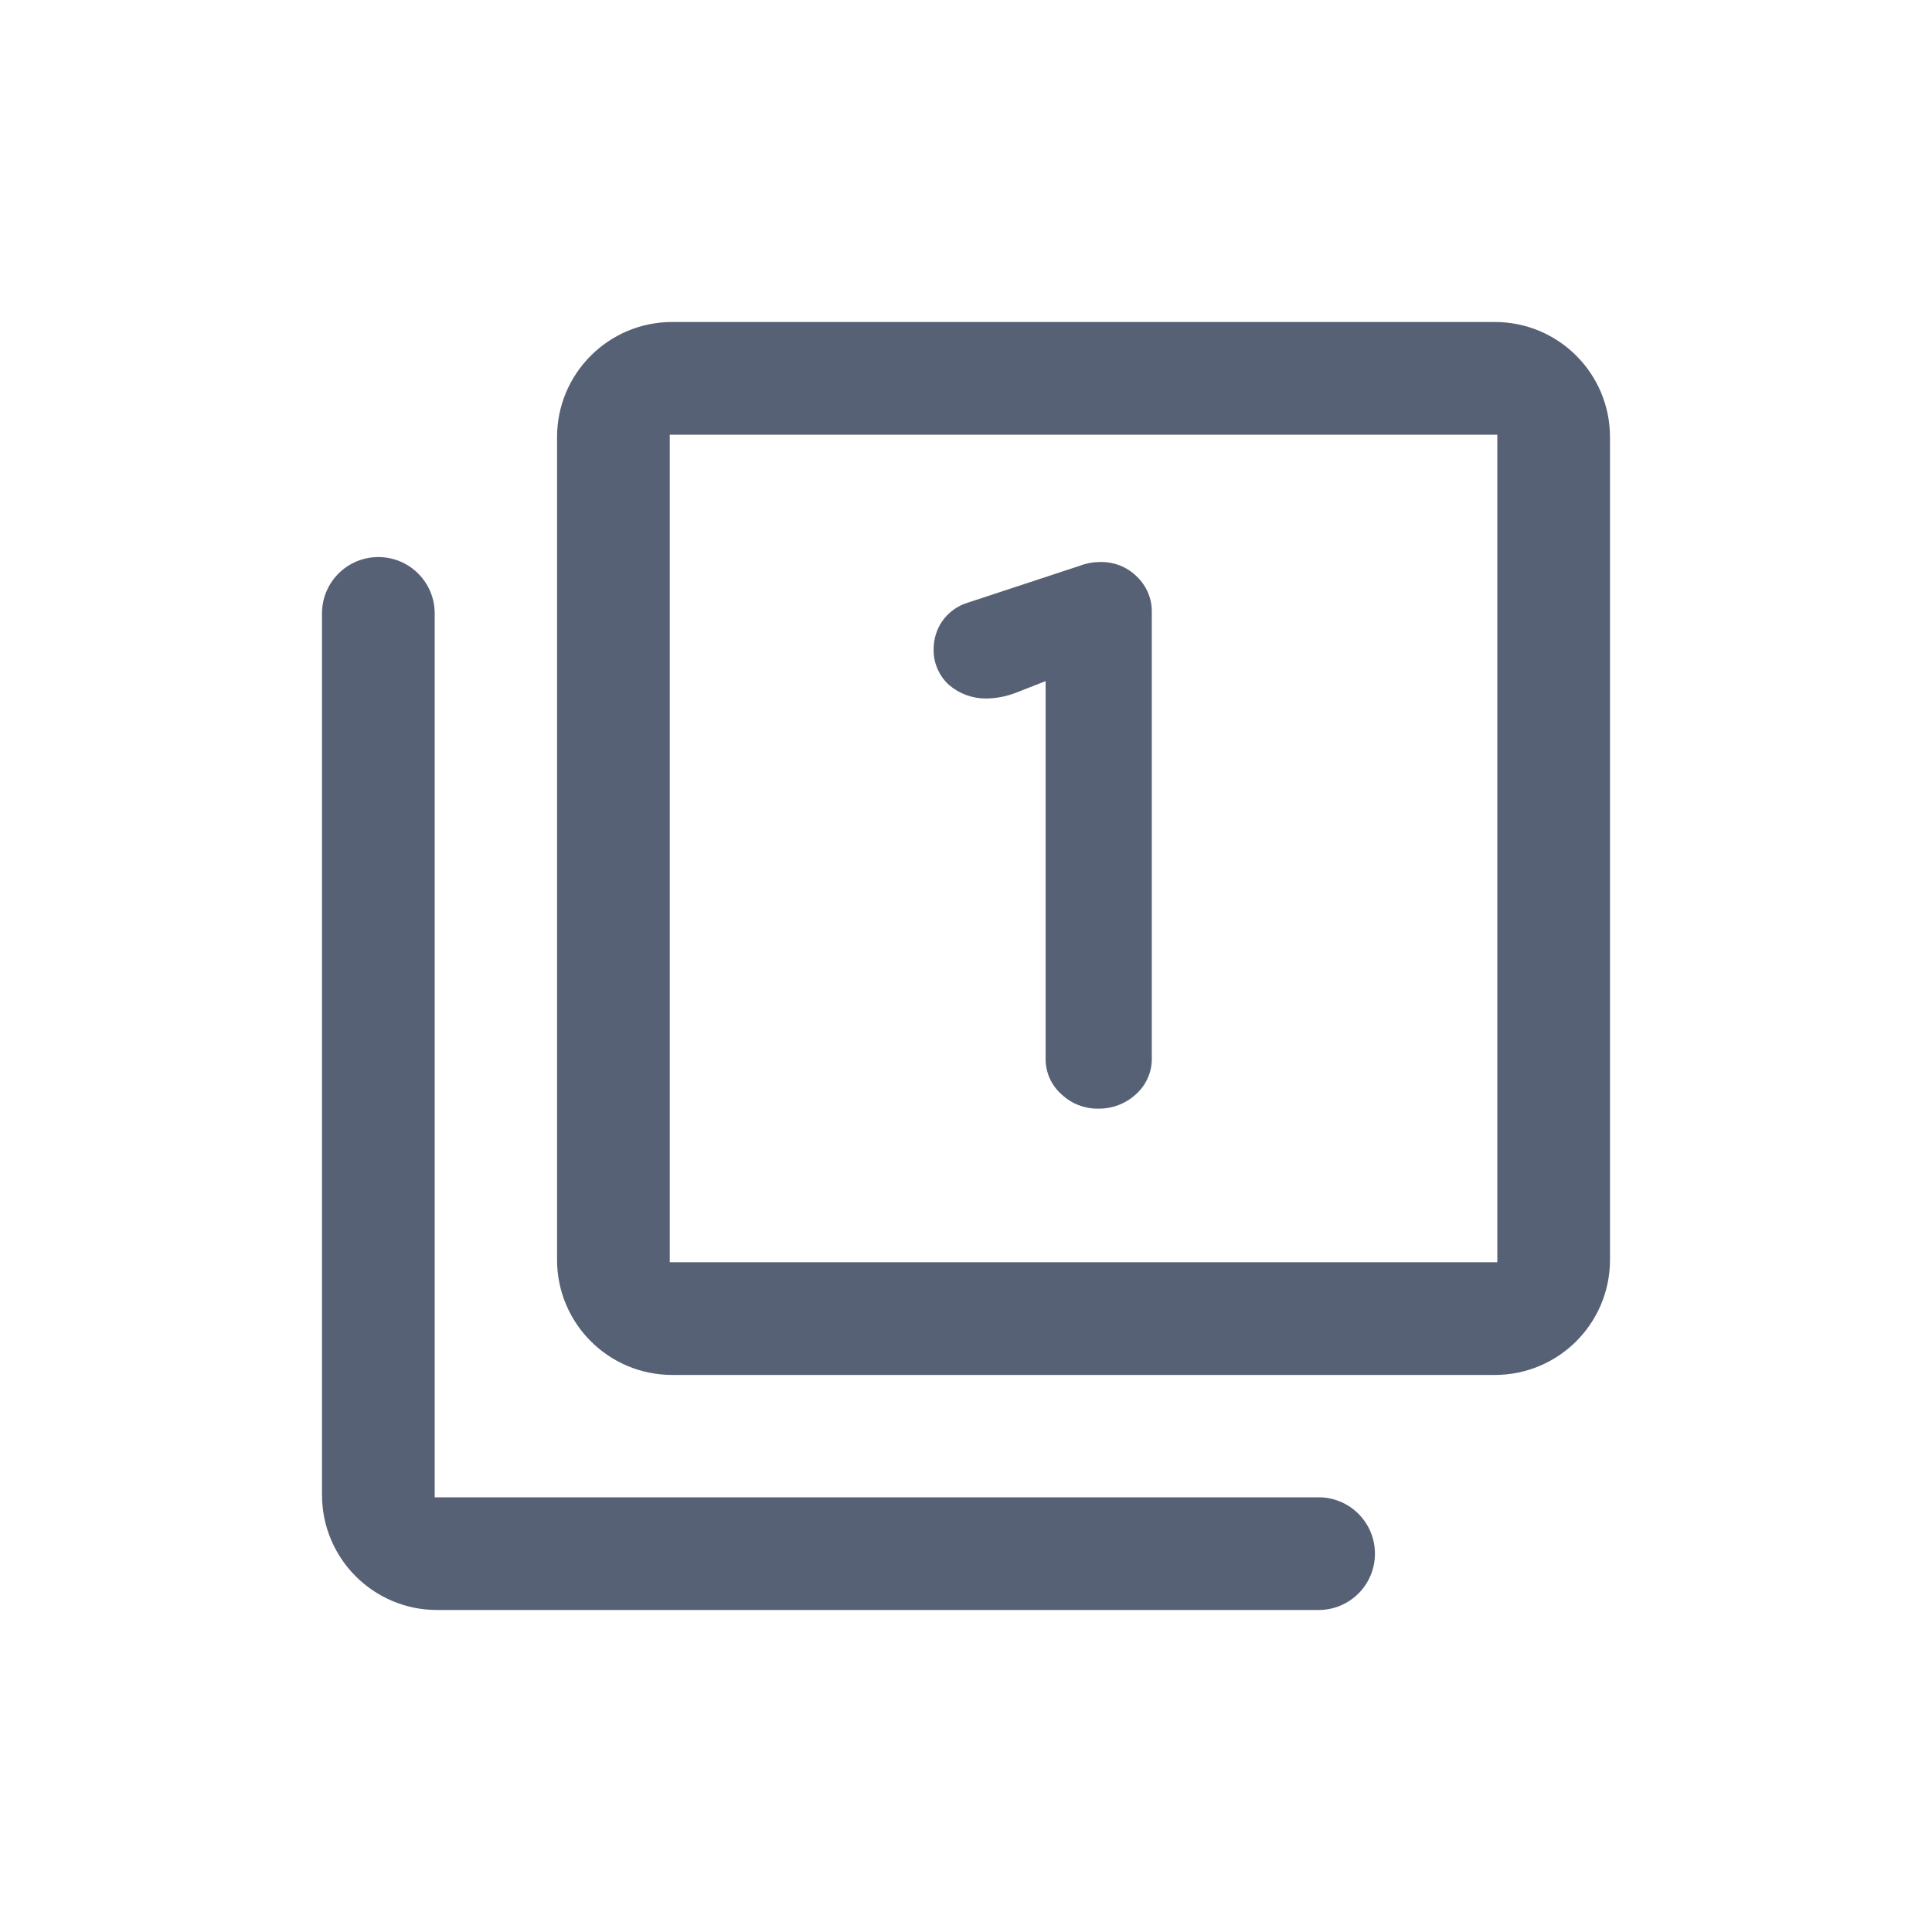 <svg width="24" height="24" viewBox="0 0 24 24" fill="none" xmlns="http://www.w3.org/2000/svg">
<path d="M14.121 7.161C14.182 7.219 14.231 7.29 14.263 7.368C14.295 7.444 14.31 7.526 14.308 7.608V13.152C14.309 13.236 14.291 13.319 14.256 13.396C14.222 13.472 14.171 13.54 14.109 13.595C14.046 13.653 13.971 13.699 13.89 13.729C13.809 13.759 13.724 13.774 13.637 13.772H13.636C13.554 13.773 13.472 13.757 13.395 13.727C13.319 13.697 13.249 13.653 13.19 13.597C13.126 13.542 13.075 13.473 13.04 13.396C13.006 13.32 12.988 13.237 12.989 13.154V8.461L12.619 8.606C12.499 8.652 12.372 8.677 12.244 8.677C12.077 8.677 11.915 8.617 11.788 8.508C11.726 8.452 11.678 8.383 11.645 8.306C11.612 8.231 11.596 8.149 11.598 8.068C11.597 7.942 11.634 7.819 11.705 7.716C11.785 7.603 11.9 7.521 12.033 7.483L13.417 7.027C13.456 7.012 13.497 7.001 13.538 6.993C13.575 6.986 13.613 6.982 13.651 6.982L13.677 6.981H13.68C13.758 6.981 13.835 6.995 13.908 7.023C13.988 7.054 14.06 7.101 14.121 7.161Z" fill="#576175"/>
<path fill-rule="evenodd" clip-rule="evenodd" d="M8.35 4H18.57C19.36 4 20 4.64 20 5.43V15.65C20 16.44 19.36 17.08 18.57 17.08H8.35C7.56 17.08 6.92 16.44 6.92 15.65V5.43C6.92 4.64 7.56 4 8.35 4ZM8.32 15.68H18.6V5.4H8.32V15.68Z" fill="#576175"/>
<path d="M5.4 7.62V18.6H16.38C16.767 18.6 17.08 18.914 17.08 19.3C17.08 19.687 16.767 20 16.38 20H5.43C4.64 20 4 19.36 4 18.57V7.62C4 7.233 4.313 6.92 4.7 6.92C5.086 6.92 5.4 7.233 5.4 7.62Z" fill="#576175"/>
</svg>

